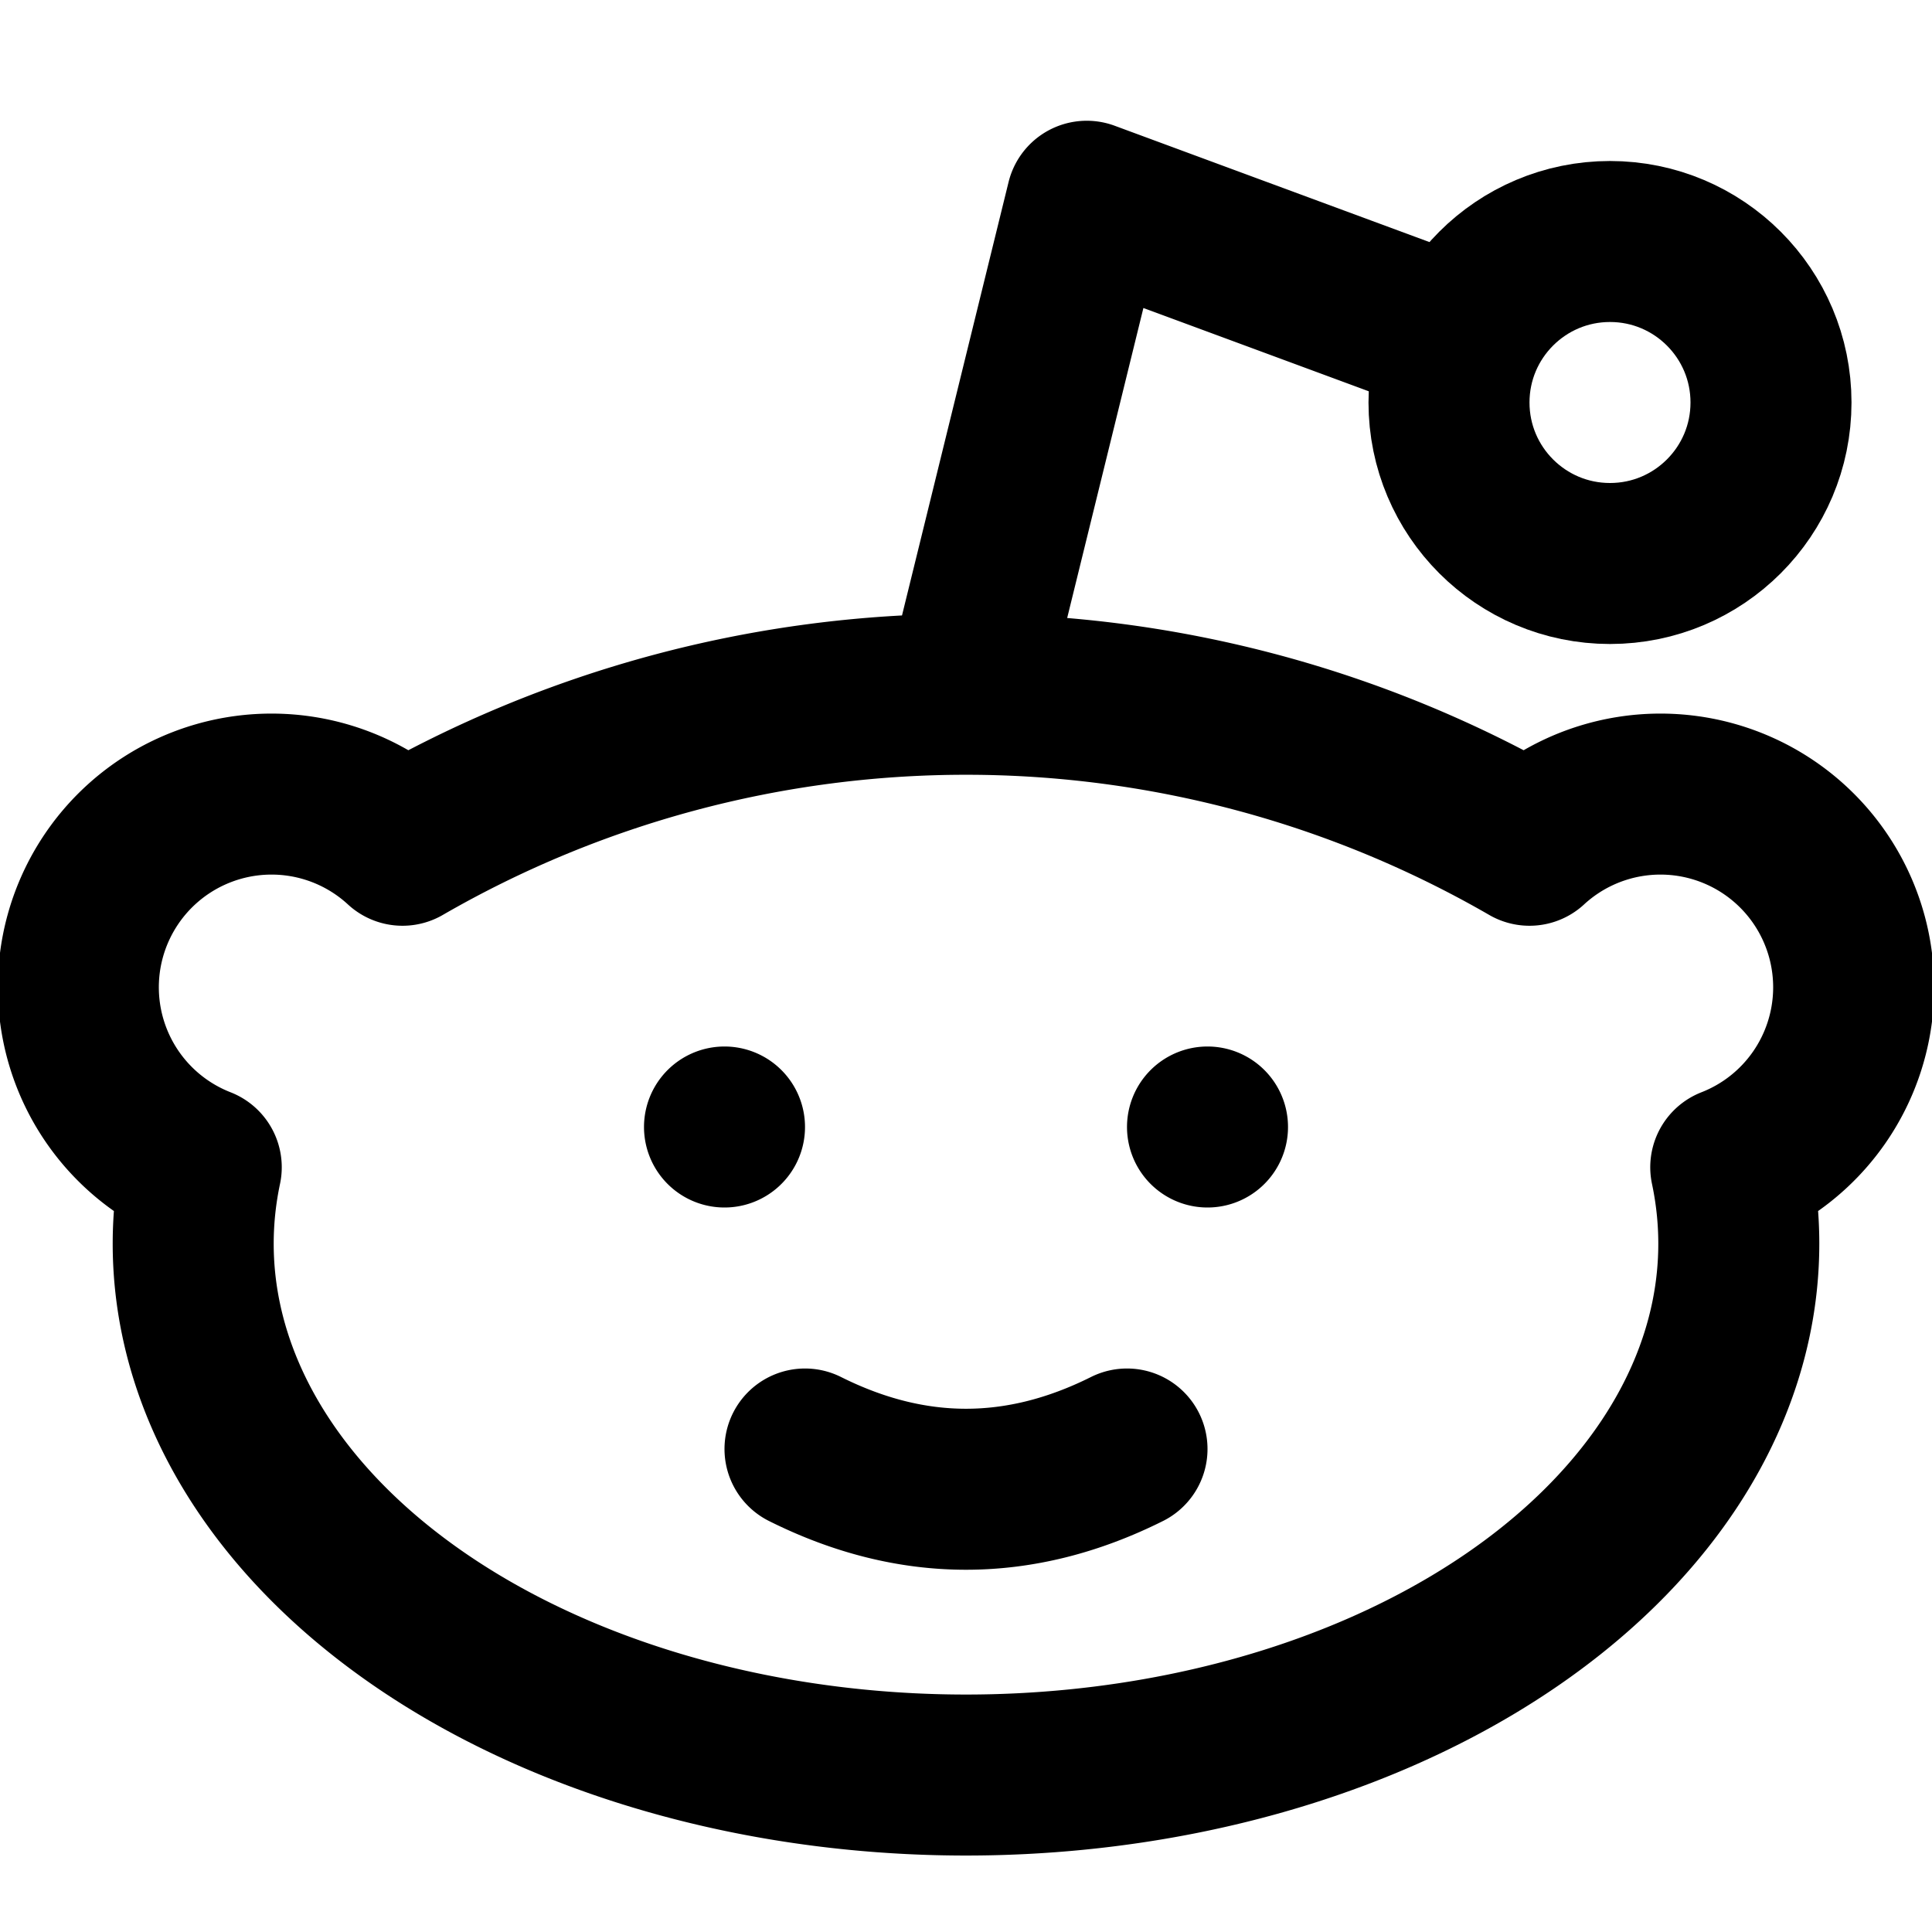 <svg class="i i-reddit" viewBox="0 0 24 24" xmlns="http://www.w3.org/2000/svg" fill="none" stroke="currentColor" stroke-width="2" stroke-linecap="round" stroke-linejoin="round">
  <circle cx="20" cy="5" r="2"/>
  <path d="M5 10.5a14 14 0 0 1 14 0 2.4 2.4 0 1 1 2.5 4 9.6 6.6 0 1 1-19 0 2.4 2.4 0 1 1 2.5-4Zm7-1.9 1.5-6.1 4.6 1.7M10 18q2 1 4 0m-5-4h0m6 0h0"/>
</svg>